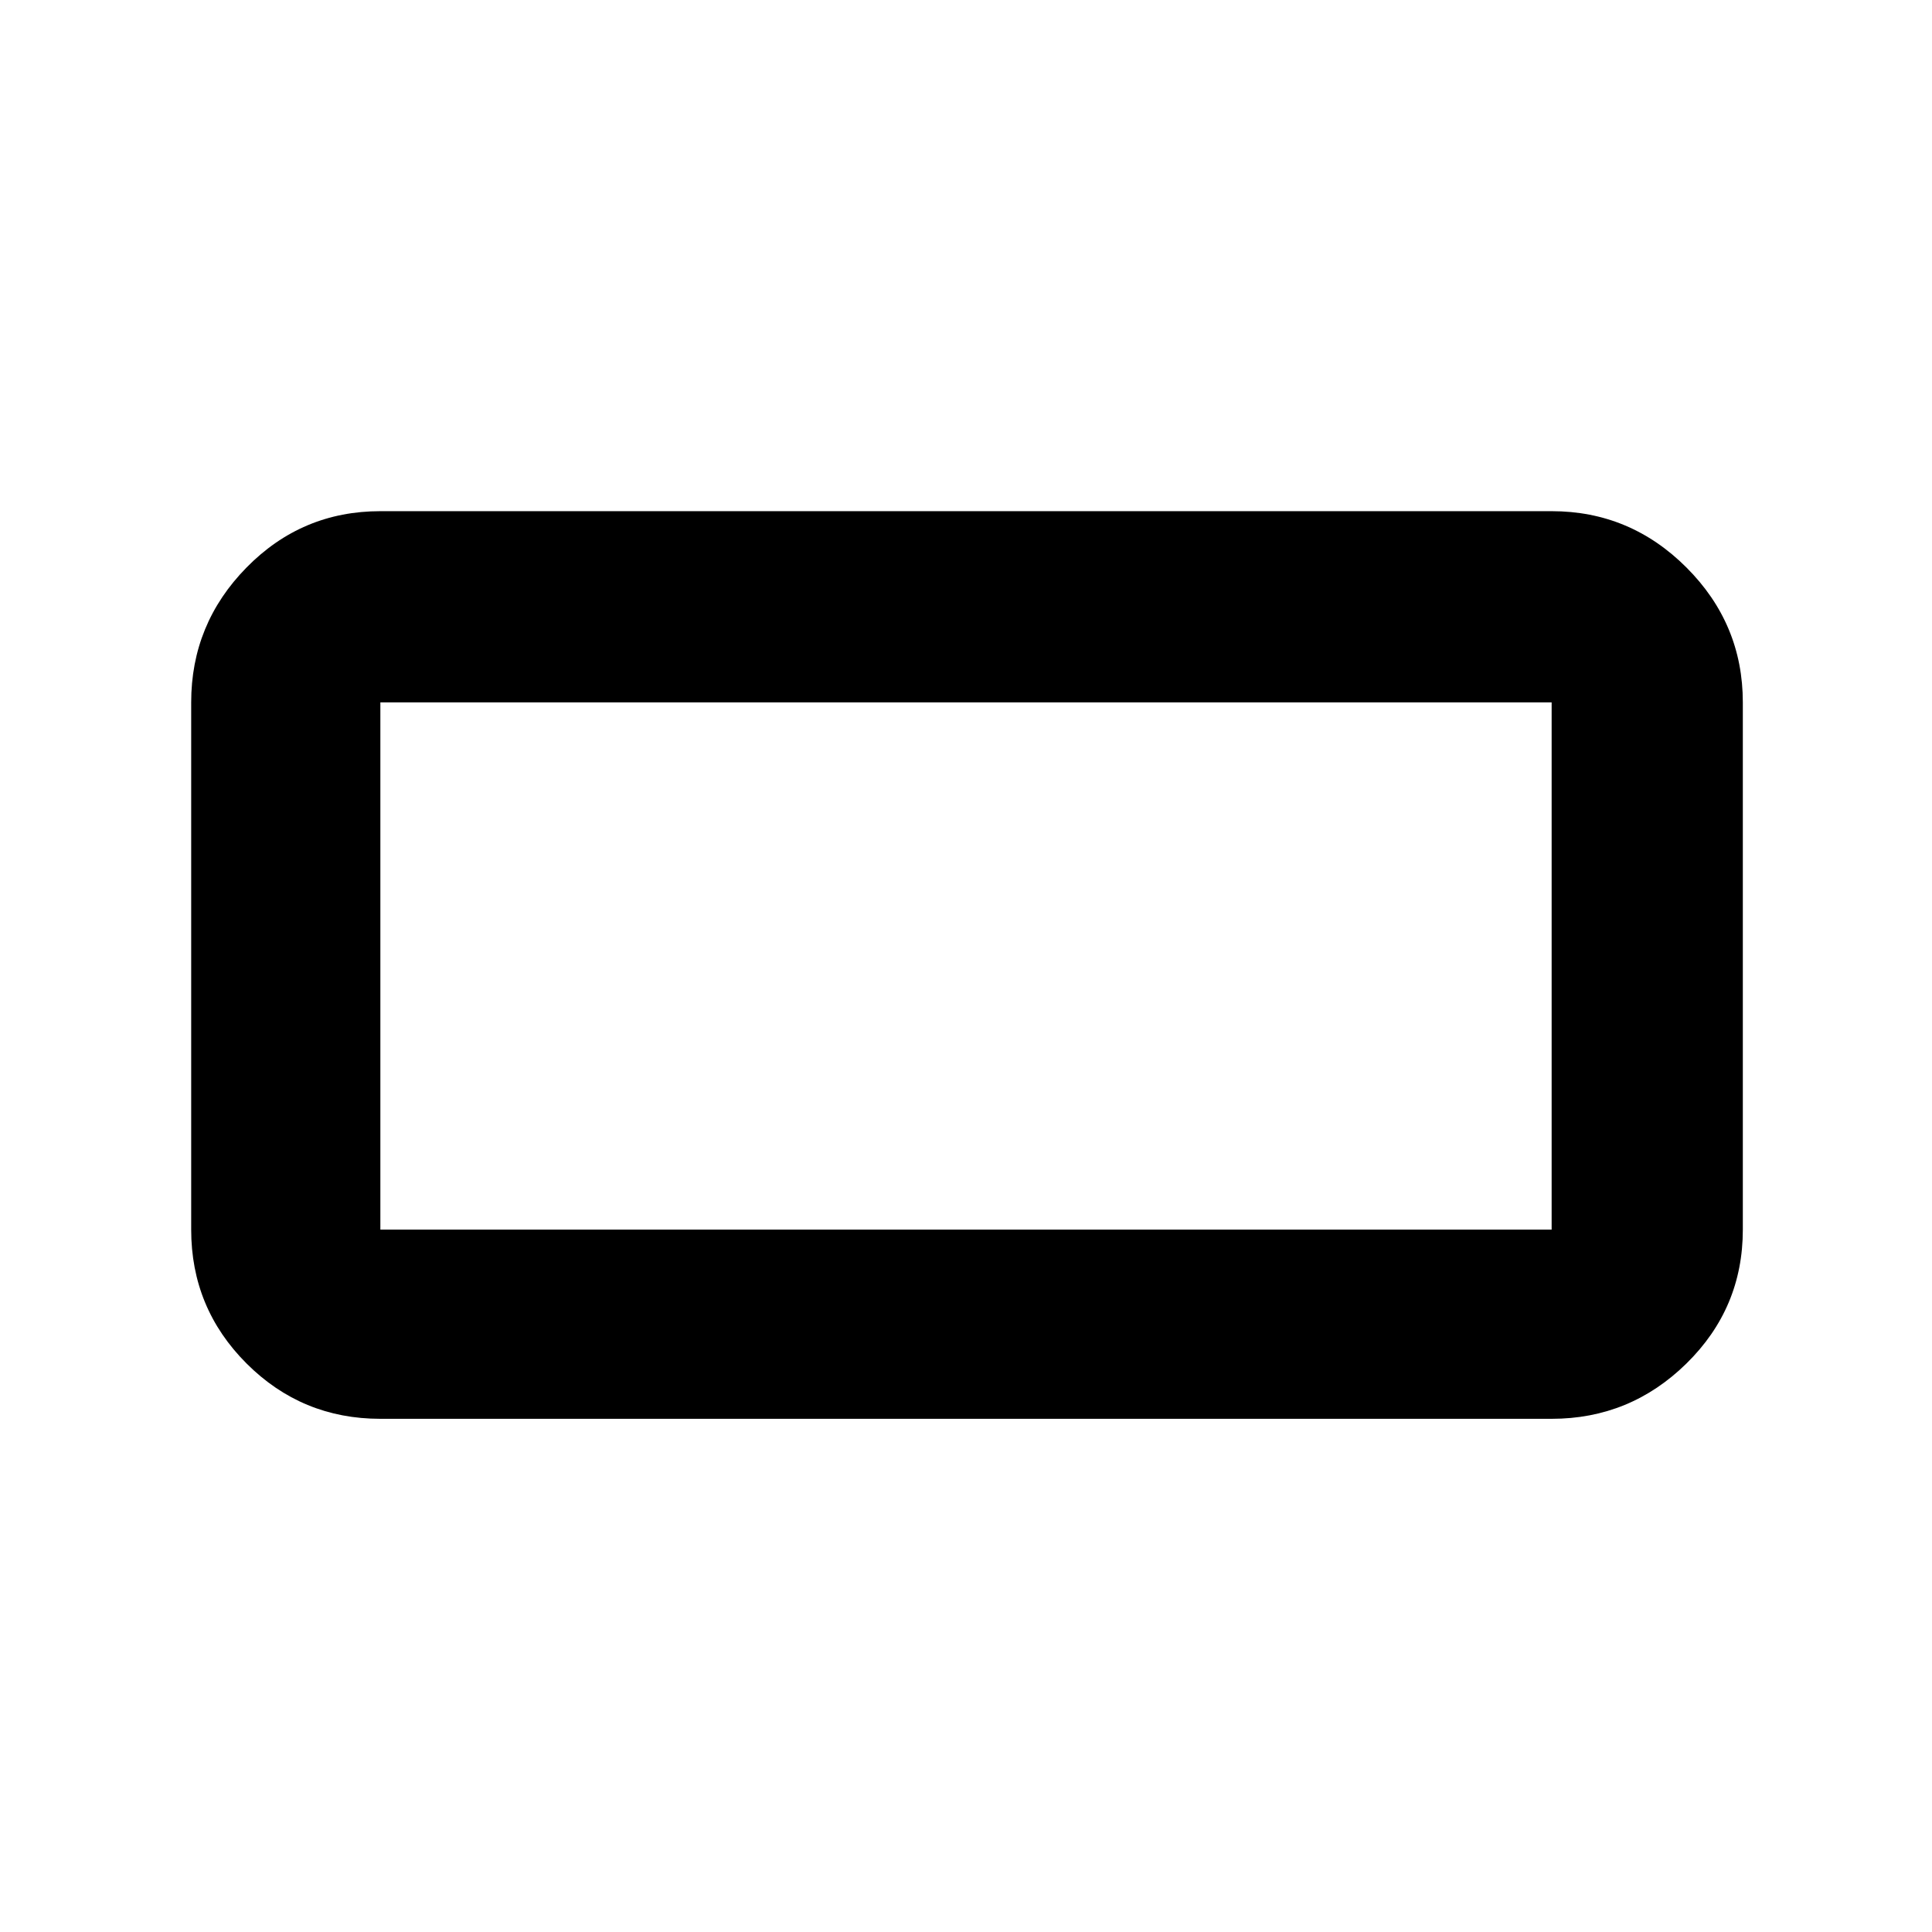 <svg xmlns="http://www.w3.org/2000/svg" width="48" height="48"><path d="M9.45 35.25q-1.95 0-3.325-1.375Q4.75 32.5 4.75 30.55v-13.1q0-1.95 1.375-3.35Q7.5 12.7 9.45 12.7h29.1q1.95 0 3.35 1.4 1.4 1.4 1.4 3.35v13.1q0 1.95-1.4 3.325-1.4 1.375-3.35 1.375zm0-4.7h29.1v-13.1H9.45v13.1zm0 0v-13.1 13.1z"/></svg>